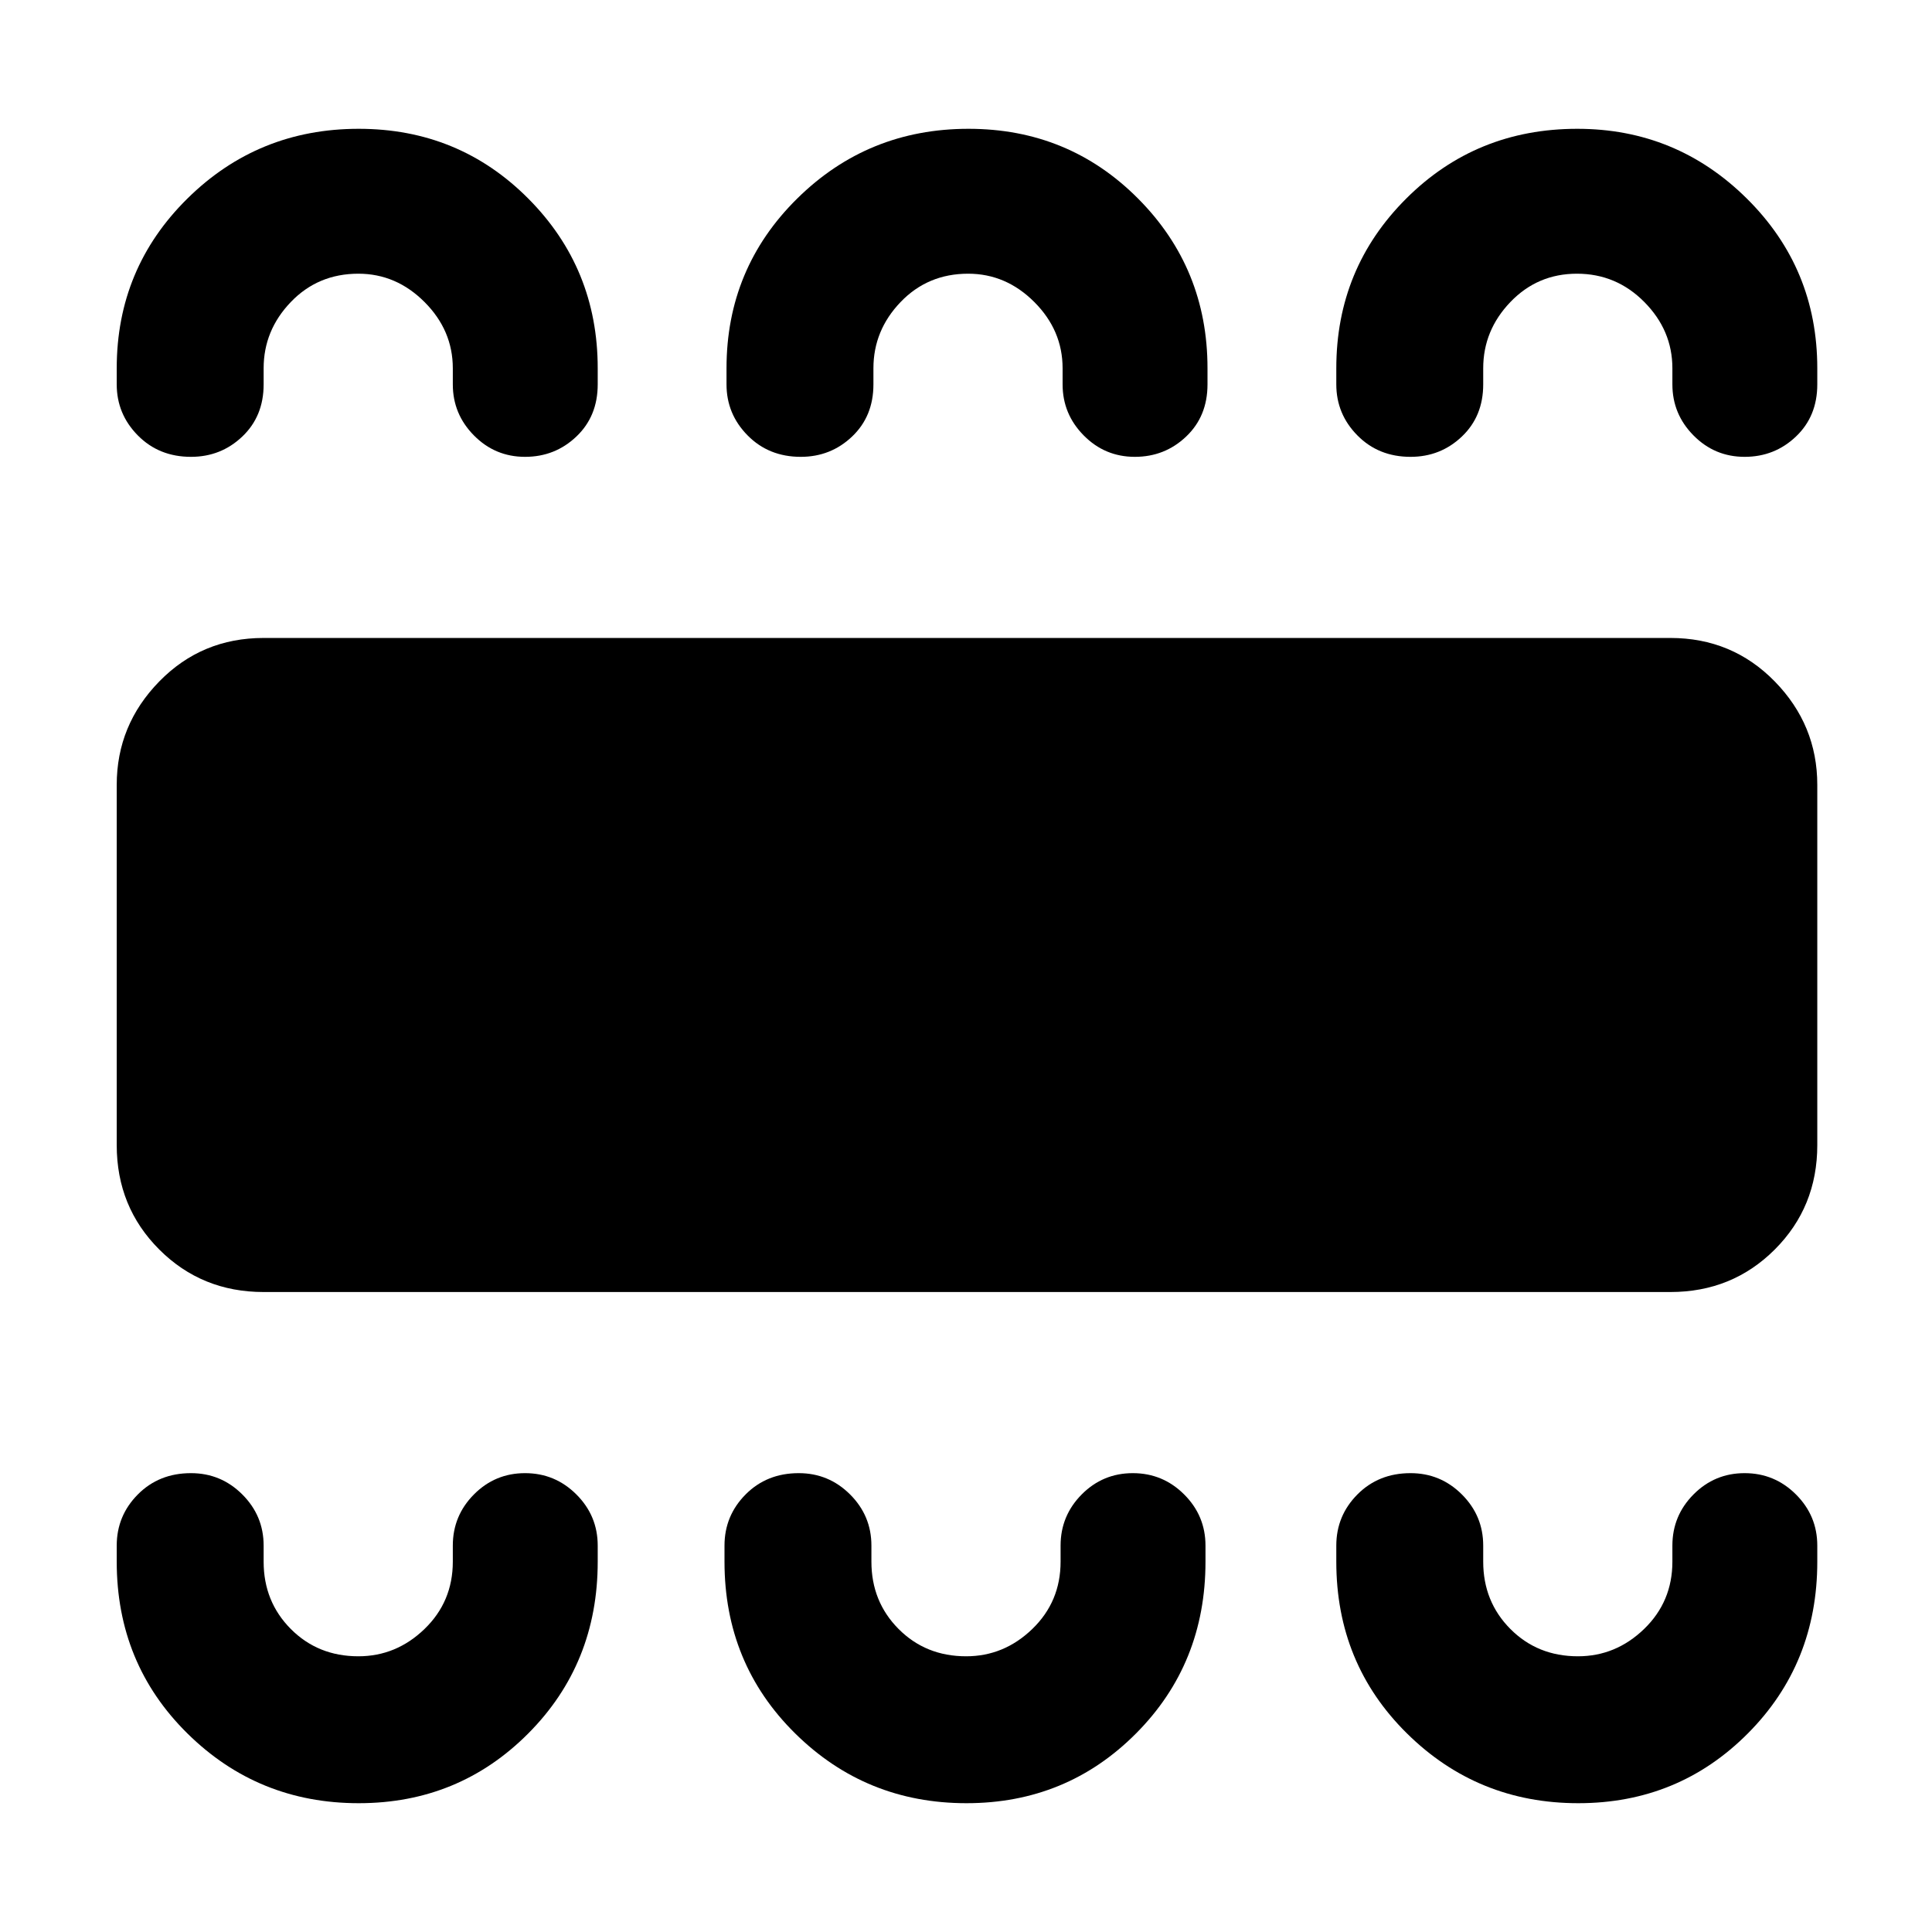 <svg xmlns="http://www.w3.org/2000/svg" height="48" viewBox="0 -960 960 960" width="48"><path d="M178.24-64Q228-64 262.5-98.67 297-133.33 297-184v-8q0-14.85-10.61-25.43-10.6-10.57-25.5-10.57-14.89 0-25.39 10.57Q225-206.85 225-192v8q0 19.85-14.05 33.43Q196.89-137 178.07-137q-20.07 0-33.57-13.57Q131-164.15 131-184v-8q0-14.85-10.61-25.43Q109.79-228 94.89-228 79-228 68.5-217.43 58-206.85 58-192v8q0 50.67 35.11 85.33Q128.22-64 178.24-64Zm302 0Q530-64 564.5-98.67 599-133.33 599-184v-8q0-14.85-10.61-25.43-10.6-10.57-25.5-10.57-14.89 0-25.39 10.57Q527-206.85 527-192v8q0 19.85-14.05 33.43Q498.89-137 480.07-137q-20.07 0-33.57-13.57Q433-164.15 433-184v-8q0-14.85-10.61-25.43-10.6-10.57-25.5-10.57-15.89 0-26.39 10.57Q360-206.85 360-192v8q0 50.67 35.11 85.33Q430.22-64 480.24-64Zm304 0Q834-64 868.5-98.67 903-133.33 903-184v-8q0-14.85-10.61-25.43-10.6-10.57-25.5-10.57-14.89 0-25.39 10.57Q831-206.85 831-192v8q0 19.85-14.05 33.43Q802.89-137 784.07-137q-20.07 0-33.57-13.57Q737-164.15 737-184v-8q0-14.85-10.61-25.43-10.6-10.57-25.5-10.57-15.89 0-26.39 10.57Q664-206.85 664-192v8q0 50.67 35.11 85.33Q734.22-64 784.24-64ZM131-318q-30.75 0-51.87-21.13Q58-360.25 58-391v-179q0-29.75 21.13-51.38Q100.25-643 131-643h699q30.75 0 51.88 21.62Q903-599.75 903-570v179q0 30.75-21.12 51.87Q860.75-318 830-318H131Zm47.24-578q49.76 0 84.26 34.67Q297-826.67 297-777v8q0 15.85-10.61 25.92-10.6 10.08-25.5 10.08-14.89 0-25.39-10.63Q225-754.25 225-769v-8q0-18.85-14.05-32.92Q196.89-824 178.07-824q-20.07 0-33.57 14.08Q131-795.85 131-777v8q0 15.85-10.61 25.92Q109.79-733 94.89-733 79-733 68.5-743.63 58-754.25 58-769v-8q0-49.67 35.11-84.33Q128.22-896 178.24-896Zm303 0q49.76 0 84.26 34.67Q600-826.67 600-777v8q0 15.85-10.61 25.92-10.6 10.08-25.5 10.08-14.89 0-25.39-10.63Q528-754.25 528-769v-8q0-18.85-14.05-32.92Q499.89-824 481.07-824q-20.07 0-33.57 14.08Q434-795.85 434-777v8q0 15.85-10.61 25.92-10.6 10.08-25.5 10.08-15.89 0-26.39-10.63Q361-754.25 361-769v-8q0-49.67 35.11-84.33Q431.22-896 481.24-896Zm302.5 0Q833-896 868-861.33q35 34.66 35 84.33v8q0 15.85-10.61 25.92-10.6 10.08-25.5 10.08-14.89 0-25.39-10.63Q831-754.25 831-769v-8q0-18.85-13.93-32.92Q803.14-824 783.57-824t-33.07 14.08Q737-795.85 737-777v8q0 15.85-10.61 25.92-10.6 10.08-25.5 10.08-15.89 0-26.39-10.63Q664-754.25 664-769v-8q0-49.67 34.74-84.33 34.73-34.67 85-34.67Z"/></svg>